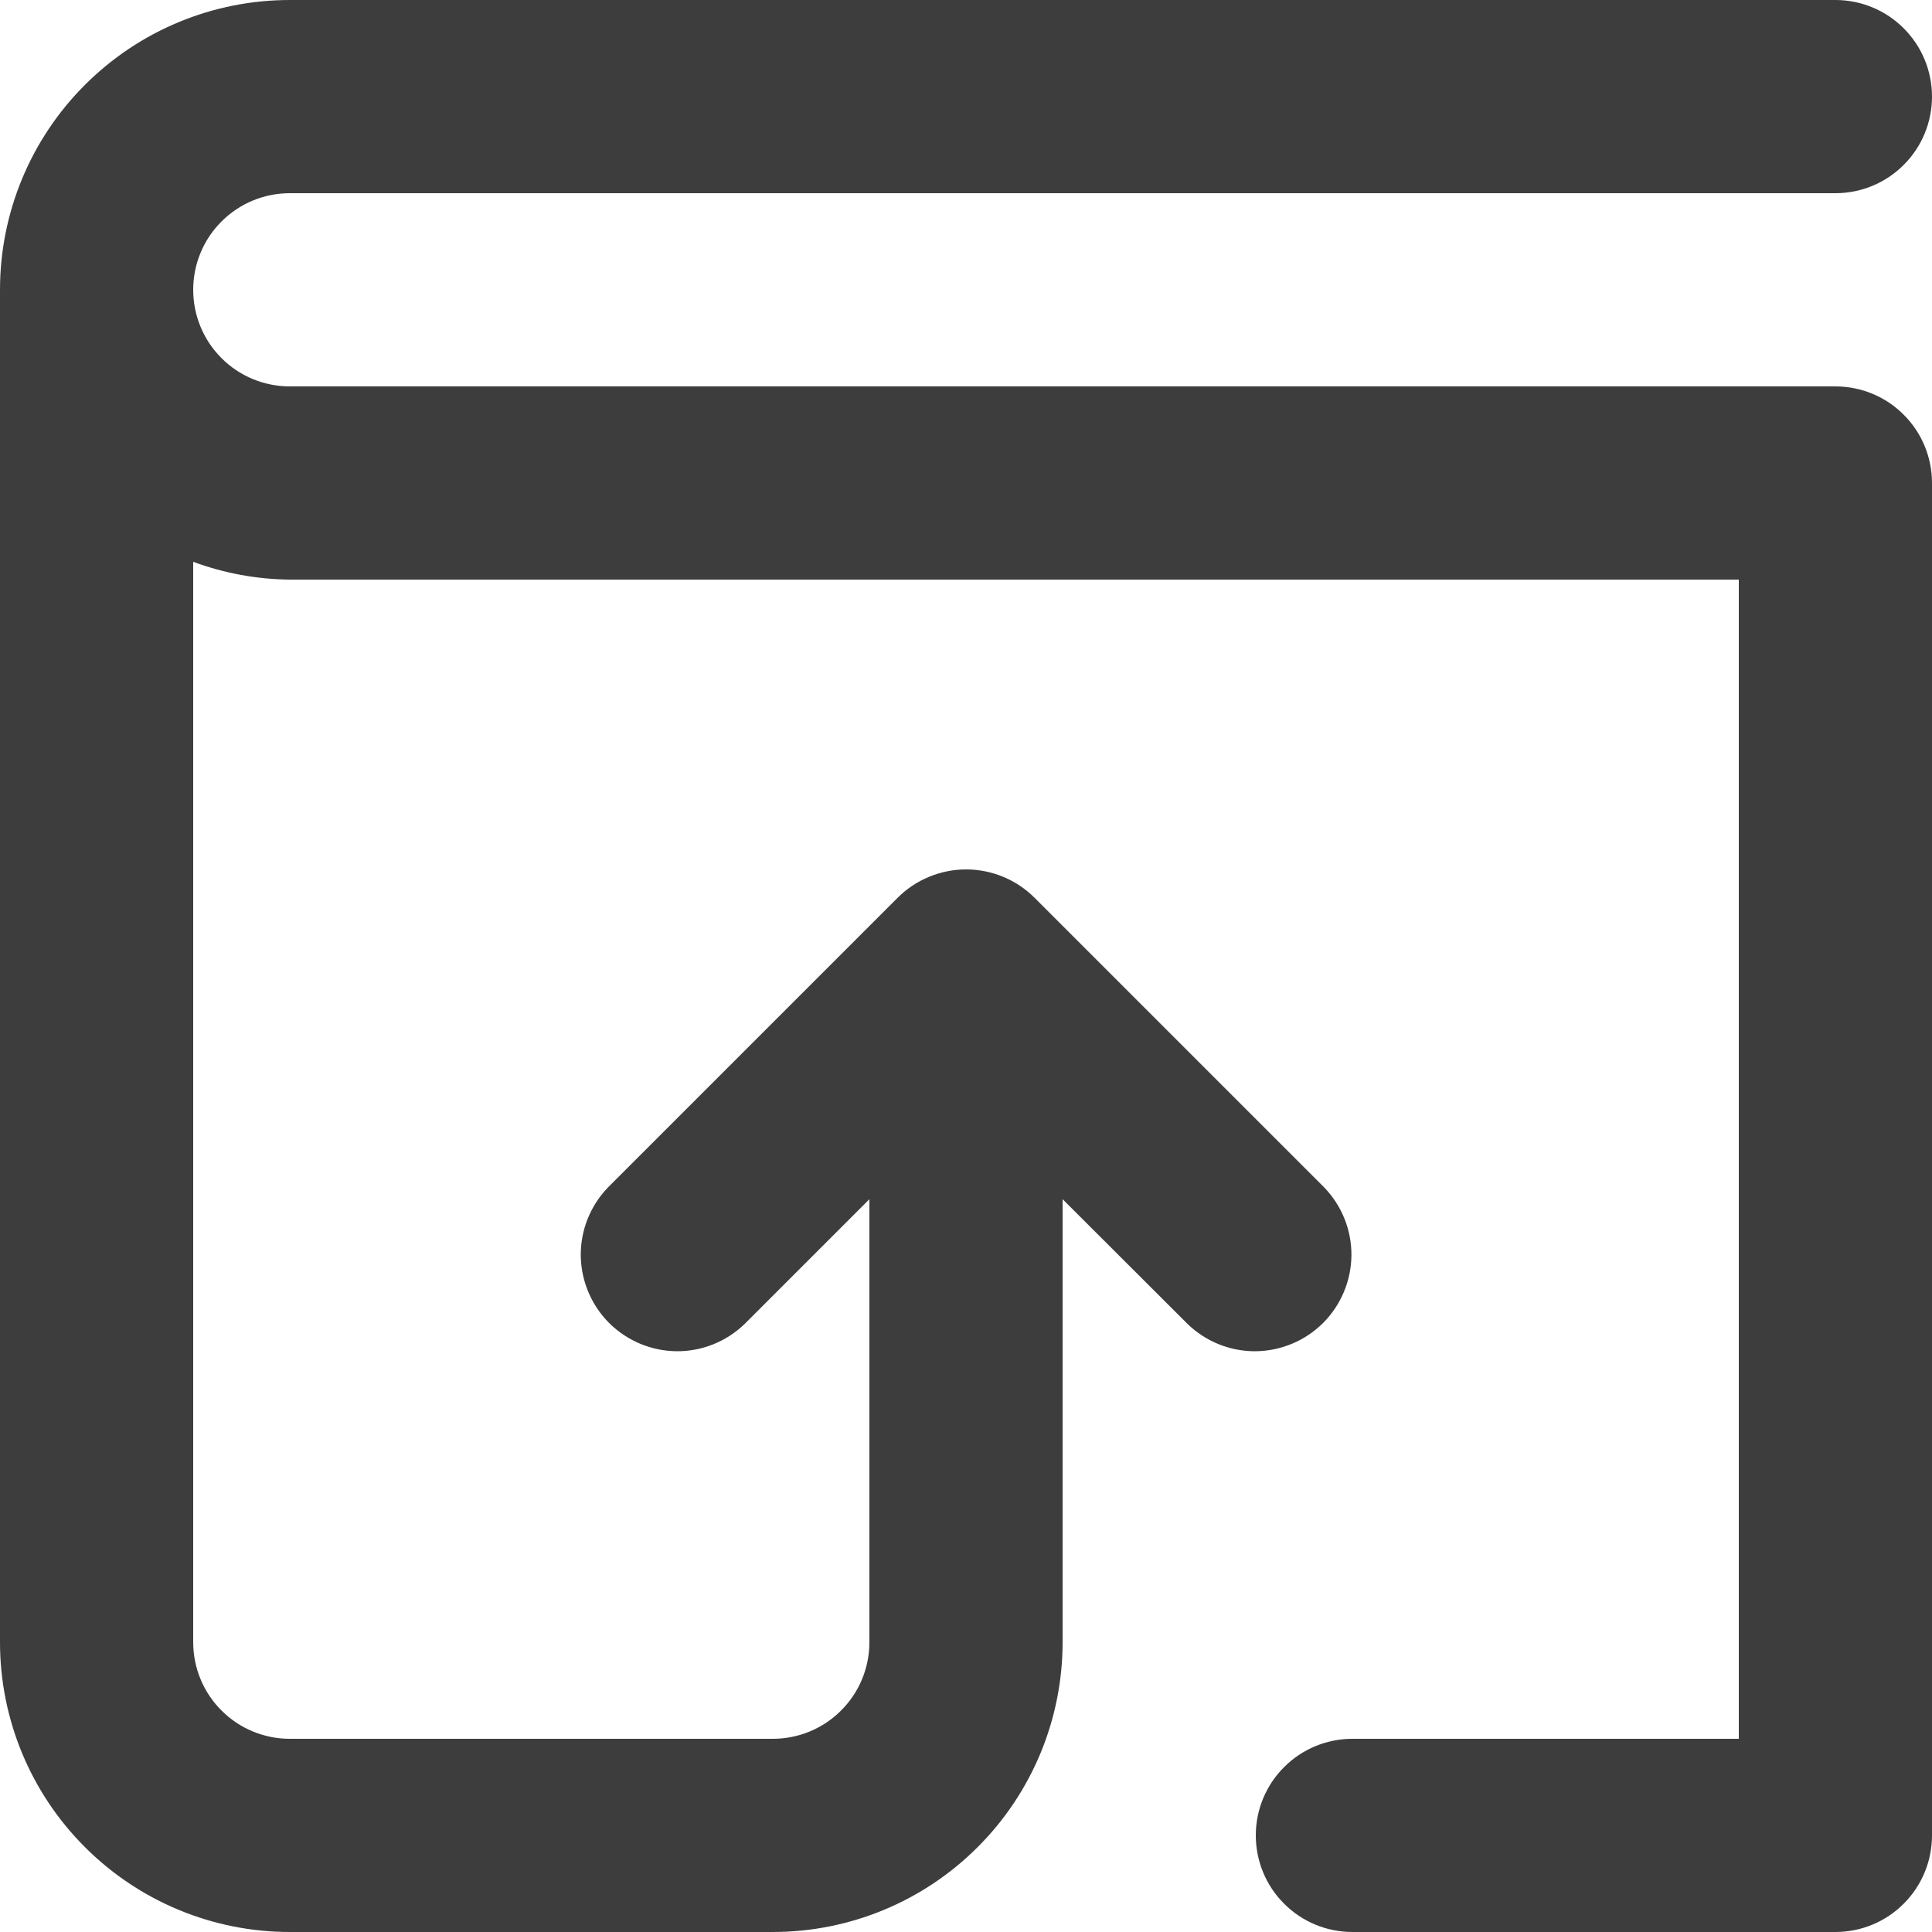 <svg width="20" height="20" viewBox="0 0 20 20" fill="none" xmlns="http://www.w3.org/2000/svg">
<path d="M2 3C2 3.265 2.105 3.52 2.293 3.707C2.48 3.895 2.735 4 3 4H19C19.265 4 19.52 4.105 19.707 4.293C19.895 4.48 20 4.735 20 5V19C20 19.265 19.895 19.52 19.707 19.707C19.52 19.895 19.265 20 19 20H14C13.735 20 13.48 19.895 13.293 19.707C13.105 19.52 13 19.265 13 19C13 18.735 13.105 18.48 13.293 18.293C13.48 18.105 13.735 18 14 18H18V6H3C2.659 5.997 2.32 5.934 2 5.816V17C2 17.265 2.105 17.52 2.293 17.707C2.48 17.895 2.735 18 3 18H8C8.265 18 8.52 17.895 8.707 17.707C8.895 17.52 9 17.265 9 17V12.414L7.707 13.707C7.518 13.889 7.266 13.99 7.004 13.988C6.741 13.985 6.491 13.88 6.305 13.695C6.12 13.509 6.015 13.259 6.012 12.996C6.01 12.734 6.111 12.482 6.293 12.293L9.293 9.293C9.386 9.2 9.497 9.126 9.619 9.076C9.864 8.975 10.138 8.975 10.383 9.076C10.505 9.126 10.616 9.2 10.709 9.293L13.709 12.293C13.891 12.482 13.992 12.734 13.99 12.996C13.987 13.259 13.882 13.509 13.697 13.695C13.511 13.88 13.261 13.985 12.998 13.988C12.736 13.99 12.484 13.889 12.295 13.707L11 12.414V17C11 17.796 10.684 18.559 10.121 19.121C9.559 19.684 8.796 20 8 20H3C2.204 20 1.441 19.684 0.879 19.121C0.316 18.559 0 17.796 0 17V3C0 2.204 0.316 1.441 0.879 0.879C1.441 0.316 2.204 0 3 0H19C19.265 0 19.52 0.105 19.707 0.293C19.895 0.48 20 0.735 20 1C20 1.265 19.895 1.52 19.707 1.707C19.52 1.895 19.265 2 19 2H3C2.735 2 2.48 2.105 2.293 2.293C2.105 2.48 2 2.735 2 3Z" fill="#3D3D3D"/>
</svg>
